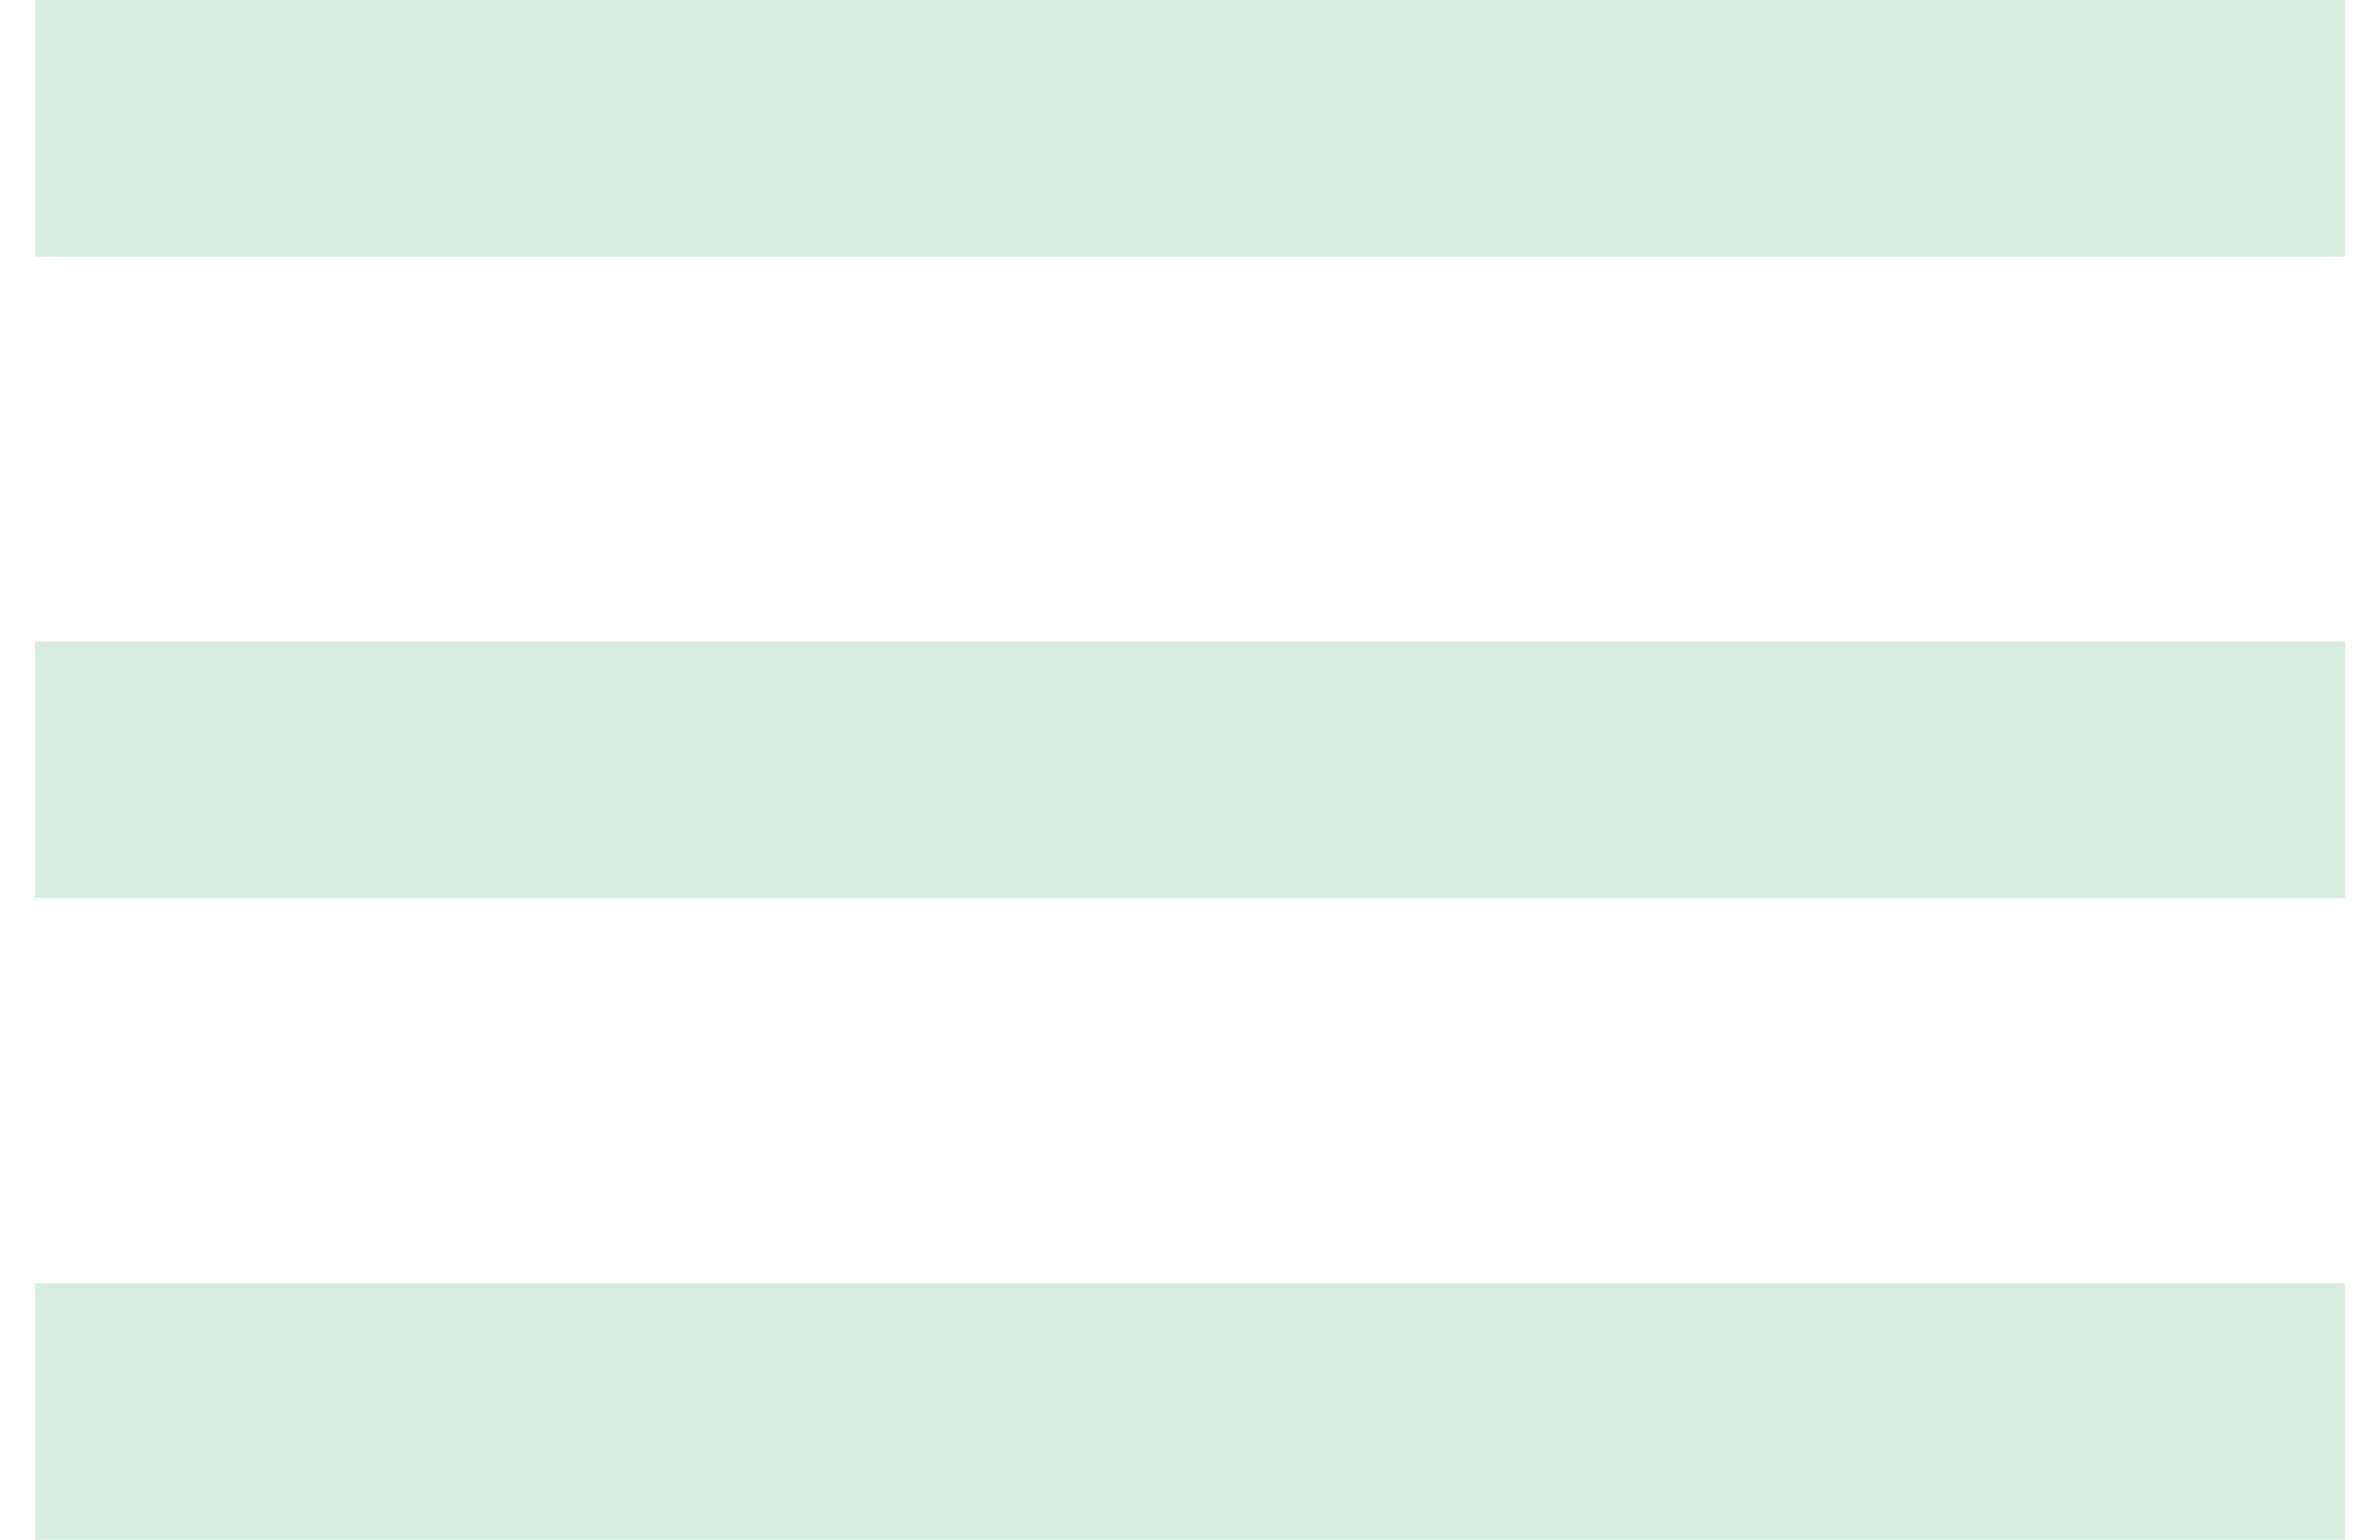 <svg width="34" height="22" viewBox="0 0 34 22" fill="none" xmlns="http://www.w3.org/2000/svg">
<path d="M0.5 22V18.333H33.5V22H0.5ZM0.5 12.833V9.167H33.5V12.833H0.5ZM0.5 3.667V0H33.5V3.667H0.5Z" fill="#D4ECDD"/>
</svg>
